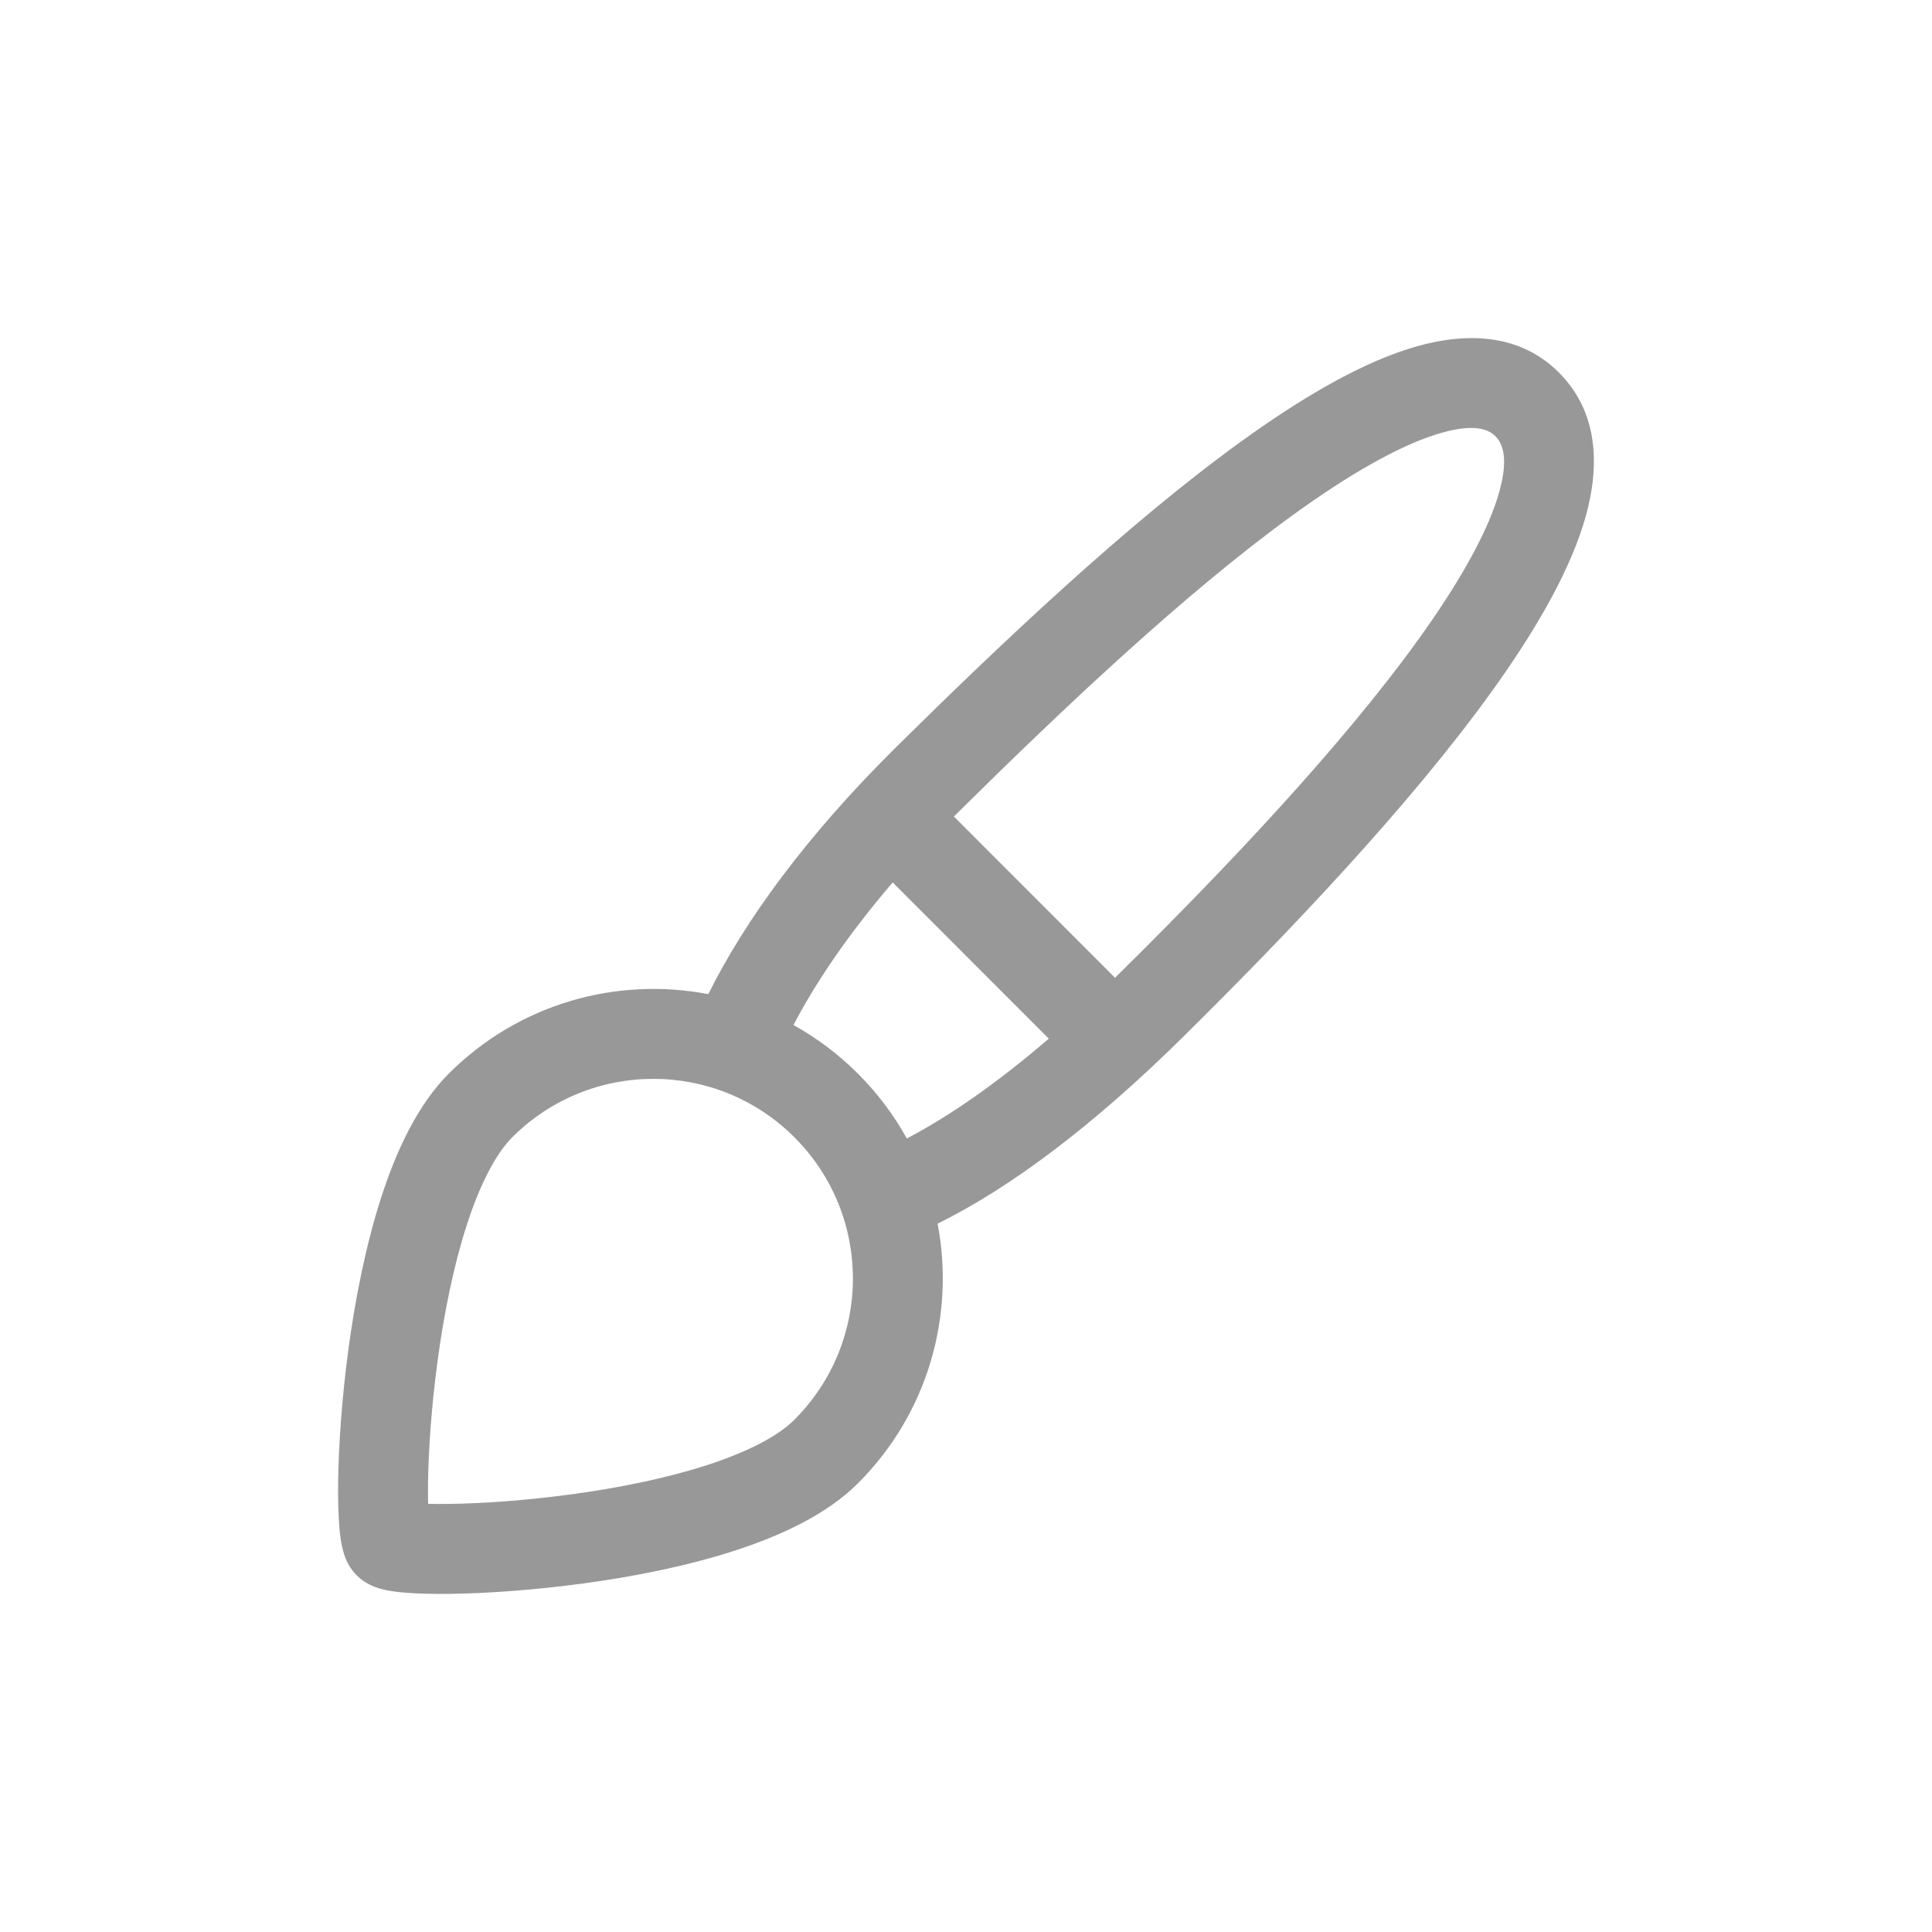 <svg width="40" height="40" viewBox="0 0 40 40" fill="none" xmlns="http://www.w3.org/2000/svg">
<path fill-rule="evenodd" clip-rule="evenodd" d="M26.78 10.654C24.532 12.28 21.99 14.689 19.863 16.792C19.825 16.83 19.787 16.868 19.749 16.905L23.085 20.243C23.126 20.203 23.167 20.163 23.208 20.122C25.33 18.025 27.744 15.49 29.365 13.241C30.18 12.109 30.748 11.112 31 10.32C31.257 9.511 31.113 9.184 30.959 9.03L30.958 9.029C30.818 8.888 30.504 8.743 29.695 9.007C28.906 9.264 27.912 9.836 26.78 10.654ZM21.714 21.504L18.482 18.27C17.546 19.362 16.877 20.361 16.428 21.222C16.907 21.488 17.358 21.824 17.764 22.23C18.172 22.638 18.509 23.09 18.774 23.571C19.63 23.124 20.613 22.45 21.714 21.504ZM19.412 25.335C19.773 27.222 19.224 29.249 17.764 30.709C17.112 31.362 16.148 31.803 15.185 32.113C14.198 32.431 13.098 32.646 12.074 32.784C11.048 32.923 10.073 32.989 9.324 32.999C8.952 33.004 8.62 32.995 8.359 32.972C8.23 32.961 8.096 32.944 7.974 32.917C7.913 32.904 7.835 32.883 7.752 32.851C7.688 32.826 7.53 32.76 7.385 32.615L7.384 32.614C7.24 32.469 7.174 32.312 7.149 32.247C7.117 32.165 7.096 32.086 7.083 32.026C7.056 31.903 7.039 31.769 7.028 31.641C7.005 31.379 6.996 31.046 7.001 30.674C7.011 29.925 7.077 28.95 7.215 27.923C7.354 26.899 7.569 25.799 7.886 24.811C8.196 23.847 8.637 22.883 9.289 22.23C10.751 20.769 12.778 20.22 14.665 20.583C15.409 19.082 16.673 17.328 18.555 15.467C20.682 13.365 23.313 10.863 25.69 9.145C26.871 8.291 28.052 7.583 29.119 7.236C30.164 6.896 31.385 6.822 32.275 7.713C33.167 8.605 33.109 9.827 32.773 10.884C32.432 11.958 31.728 13.146 30.875 14.33C29.157 16.713 26.647 19.34 24.516 21.447C22.633 23.309 20.923 24.588 19.412 25.335ZM16.448 23.547C14.835 21.933 12.219 21.933 10.605 23.547C10.269 23.884 9.939 24.508 9.658 25.381C9.385 26.231 9.189 27.216 9.06 28.173C8.931 29.127 8.871 30.028 8.862 30.699C8.86 30.862 8.861 31.008 8.864 31.135C8.991 31.138 9.137 31.139 9.299 31.137C9.97 31.128 10.871 31.068 11.825 30.939C12.781 30.81 13.766 30.614 14.615 30.341C15.488 30.06 16.112 29.73 16.448 29.393C18.062 27.779 18.062 25.161 16.448 23.547Z" fill="#989898"/>
</svg>
